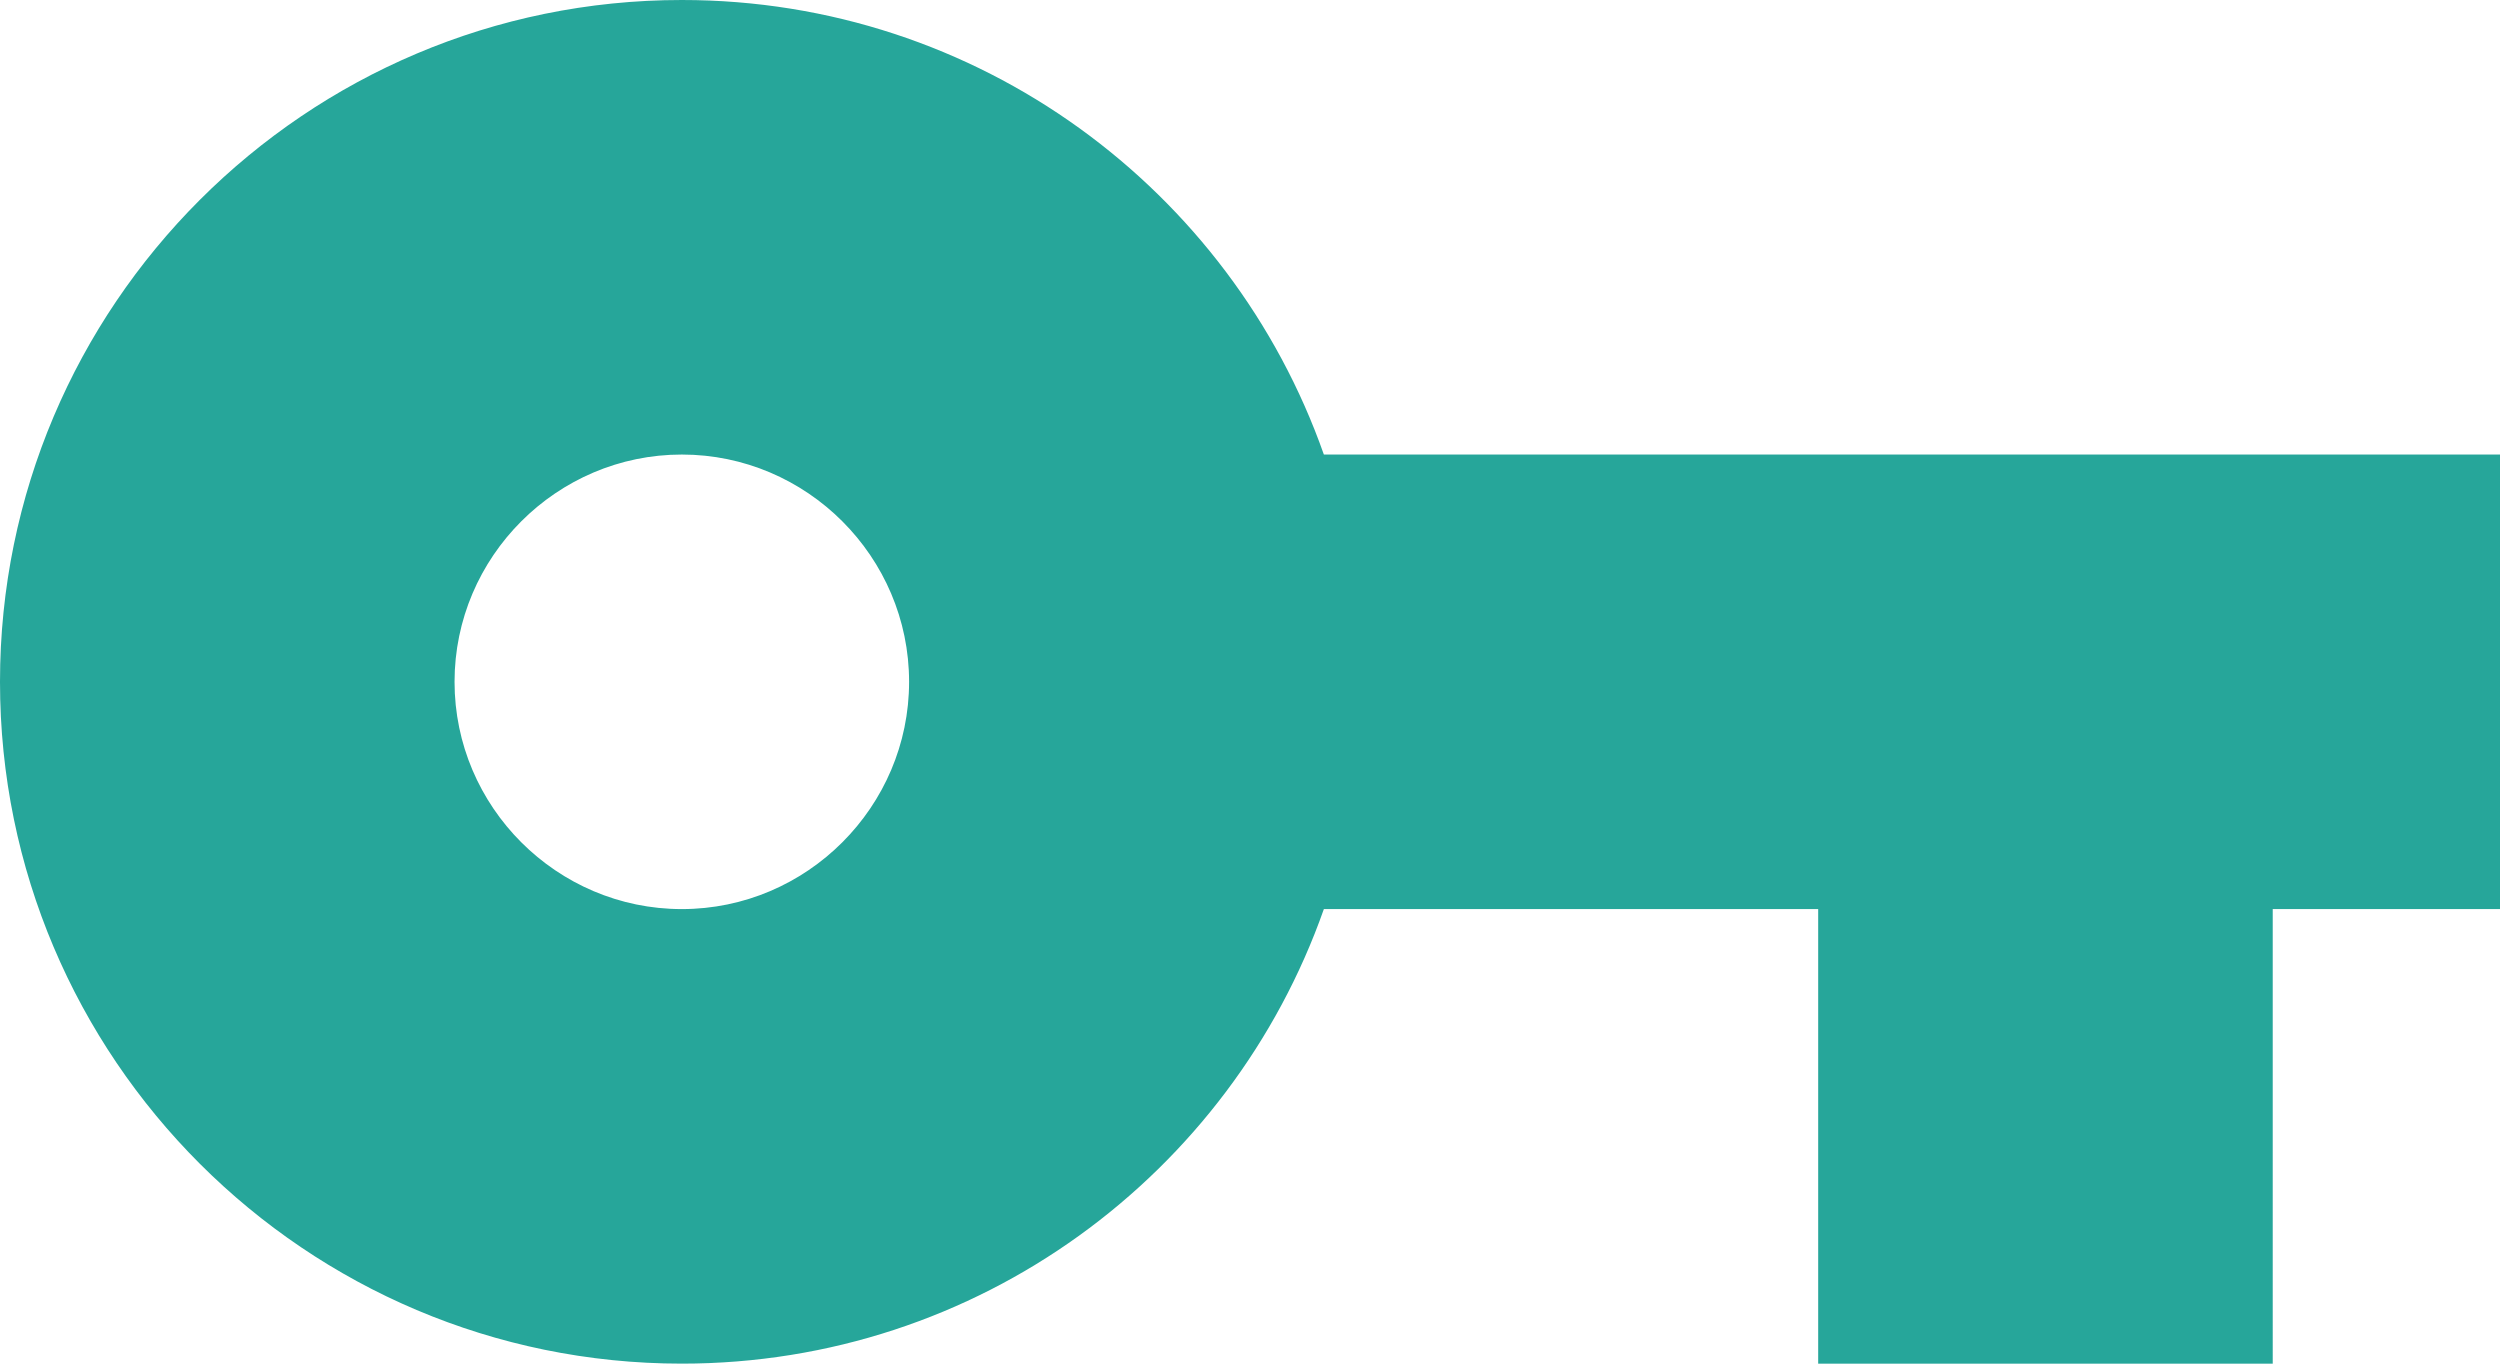 <svg xmlns="http://www.w3.org/2000/svg" width="66" height="36" viewBox="0 0 66 36">
    <g fill="none" fill-rule="evenodd">
        <path d="M-3-18h72v72H-3z"/>
        <path fill="#26A69A" fill-rule="nonzero" d="M34.95 12C32.49 5.01 25.83 0 18 0 8.07 0 0 8.07 0 18s8.07 18 18 18c7.83 0 14.49-5.01 16.95-12H48v12h12V24h6V12H34.95zM18 24c-3.3 0-6-2.7-6-6s2.7-6 6-6 6 2.7 6 6-2.7 6-6 6z"/>
    </g>
</svg>
